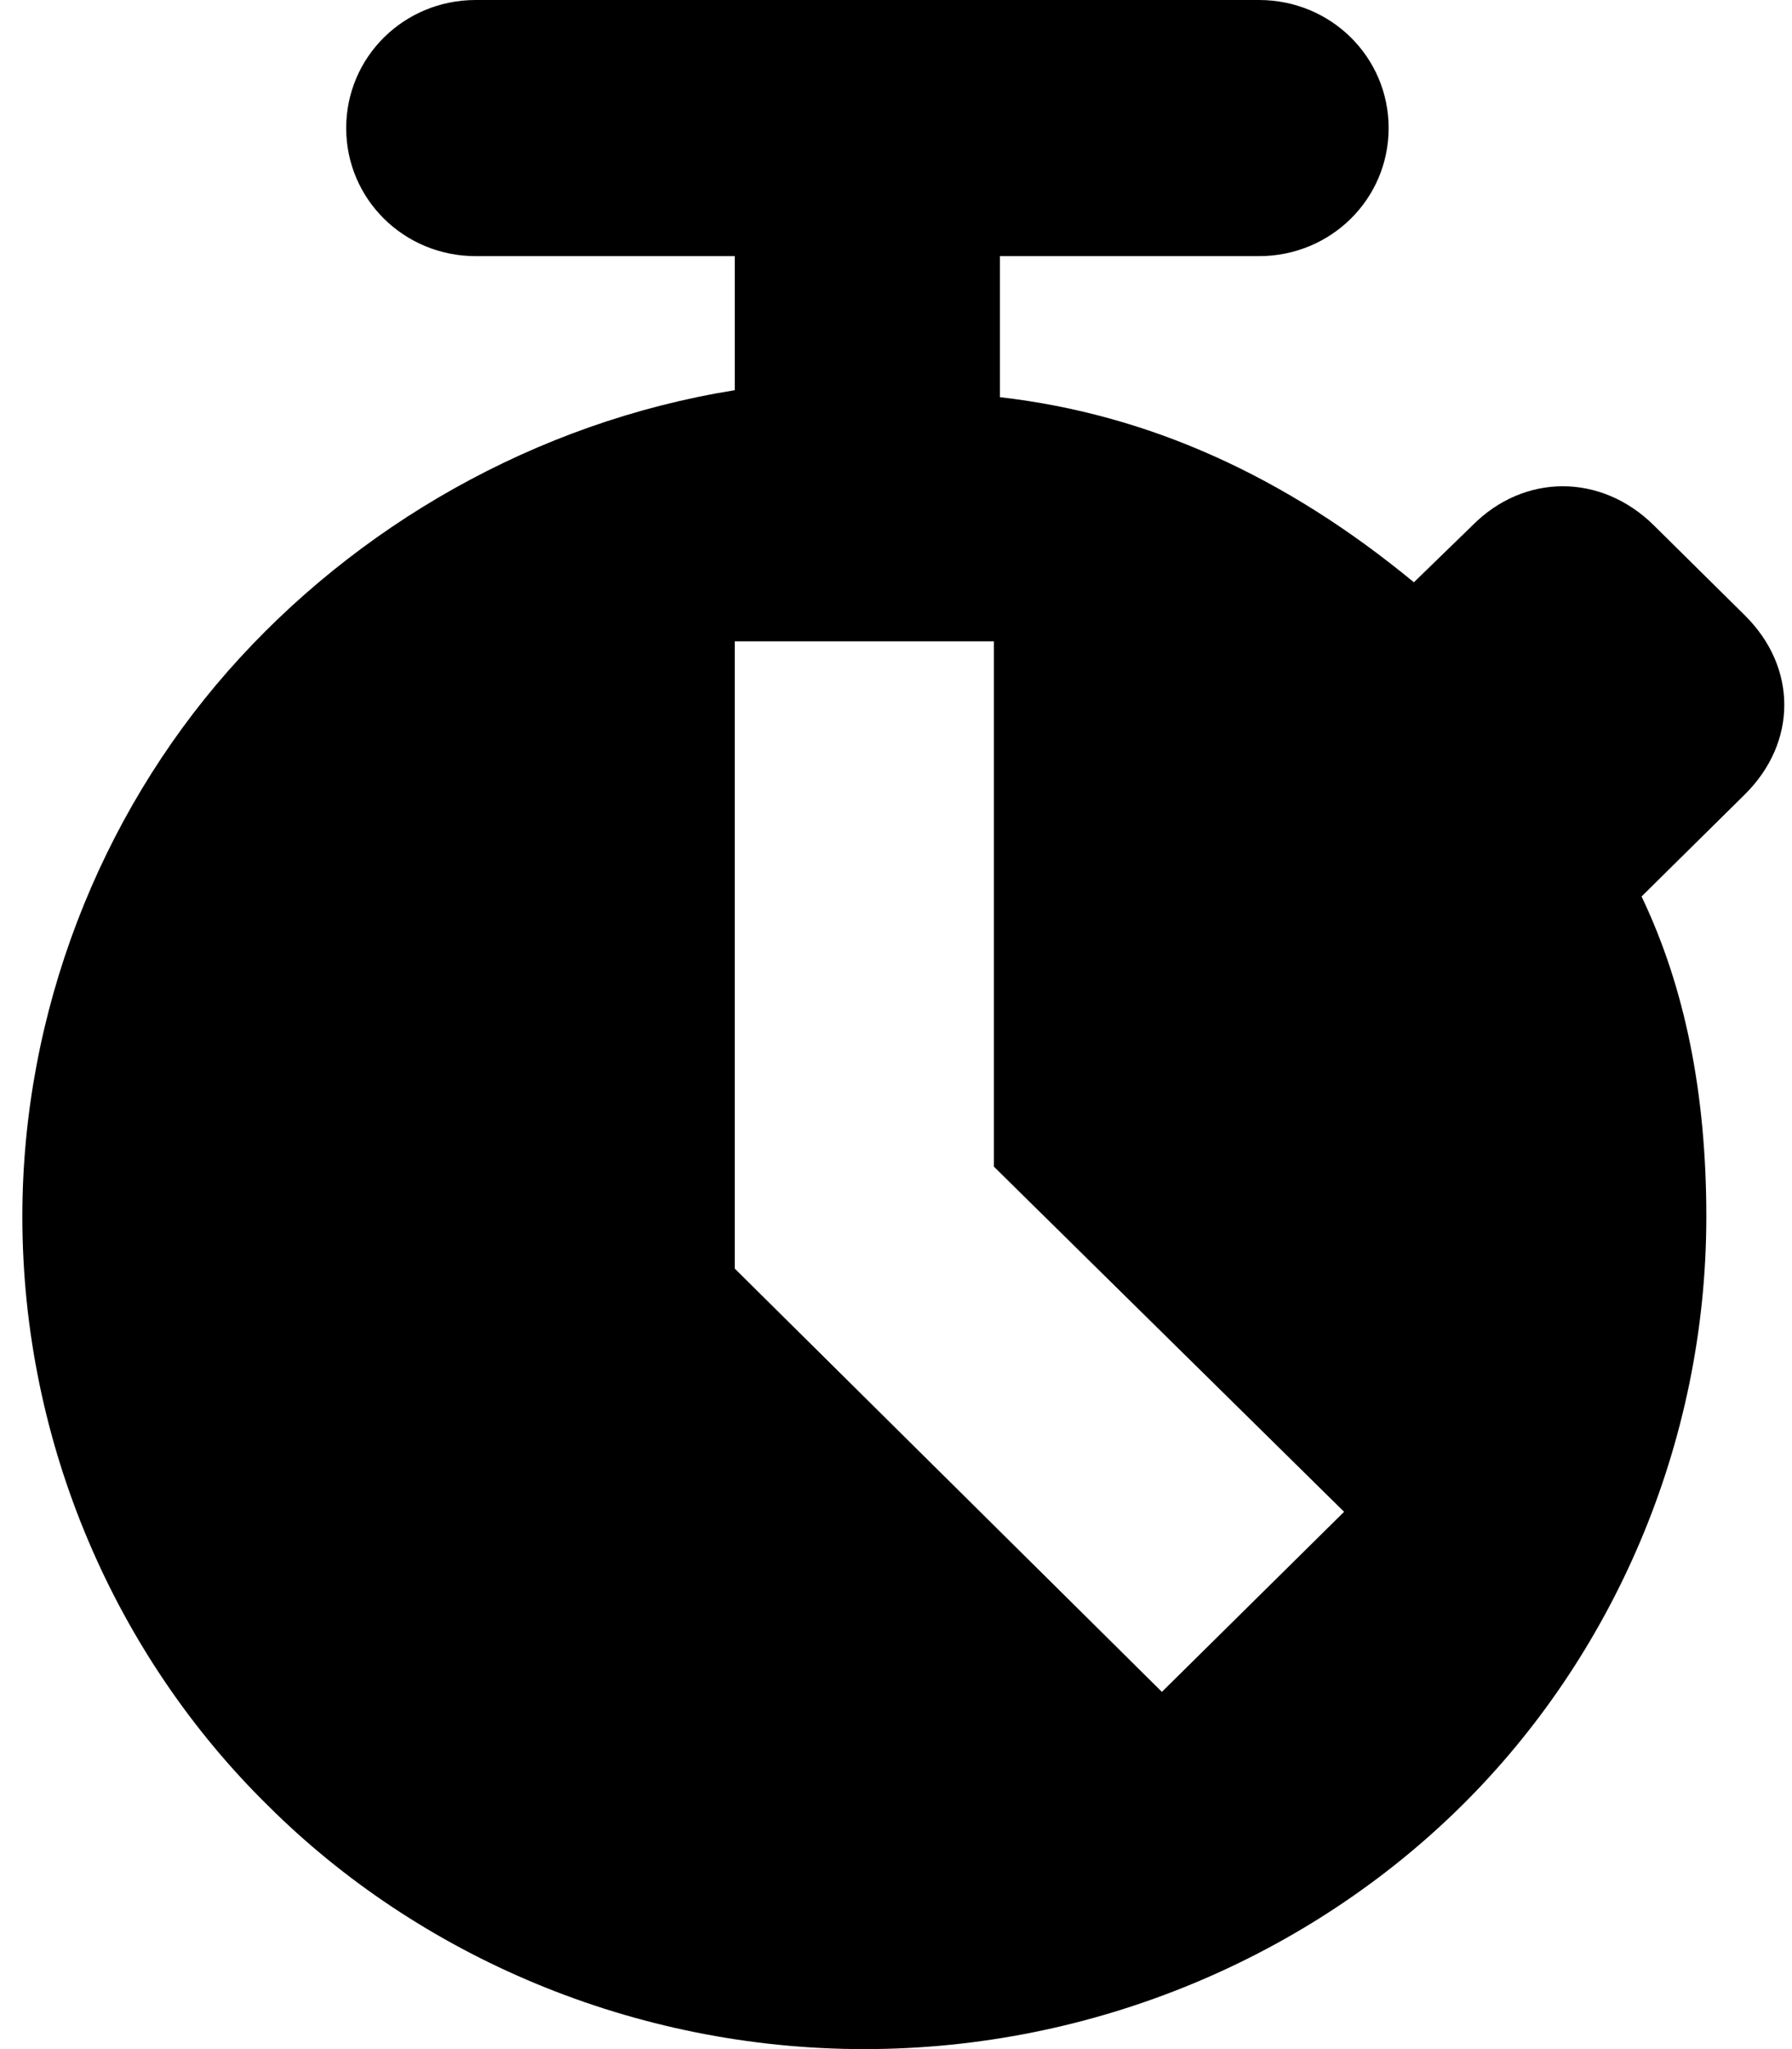 <svg class="svg-stopwatch" width="21px" height="24px" viewBox="0 0 21 24" version="1.1" xmlns="http://www.w3.org/2000/svg" xmlns:xlink="http://www.w3.org/1999/xlink">
  <g class="g-stopwatch" stroke="none" stroke-width="1" fill="none" fill-rule="evenodd">
    <path fill="#000000" d="M19.38,6.152 C18.763,5.543 17.862,5.543 17.257,6.152 L16.569,6.82 C15.063,5.578 13.462,4.852 11.718,4.652 L11.718,3 L14.754,3 C15.596,3 16.273,2.332 16.273,1.5 C16.273,0.668 15.596,0 14.754,0 L5.575,0 C4.733,0 4.057,0.668 4.057,1.5 C4.057,2.332 4.733,3 5.575,3 L8.611,3 L8.611,4.57 C6.275,4.945 4.164,6.164 2.669,7.863 C1.175,9.562 0.262,11.848 0.262,14.25 C0.262,16.922 1.365,19.406 3.144,21.152 C4.911,22.91 7.425,24 10.129,24 C12.833,24 15.347,22.91 17.126,21.152 C18.894,19.406 19.996,16.922 19.996,14.25 C19.996,12.809 19.747,11.566 19.237,10.5 L20.447,9.305 C21.064,8.695 21.064,7.816 20.447,7.207 L19.38,6.152 Z M8.611,14.859 L8.611,7.512 L11.647,7.512 L11.647,13.664 L15.751,17.707 L13.616,19.816 L8.611,14.859 Z"></path>
  </g>
</svg>

